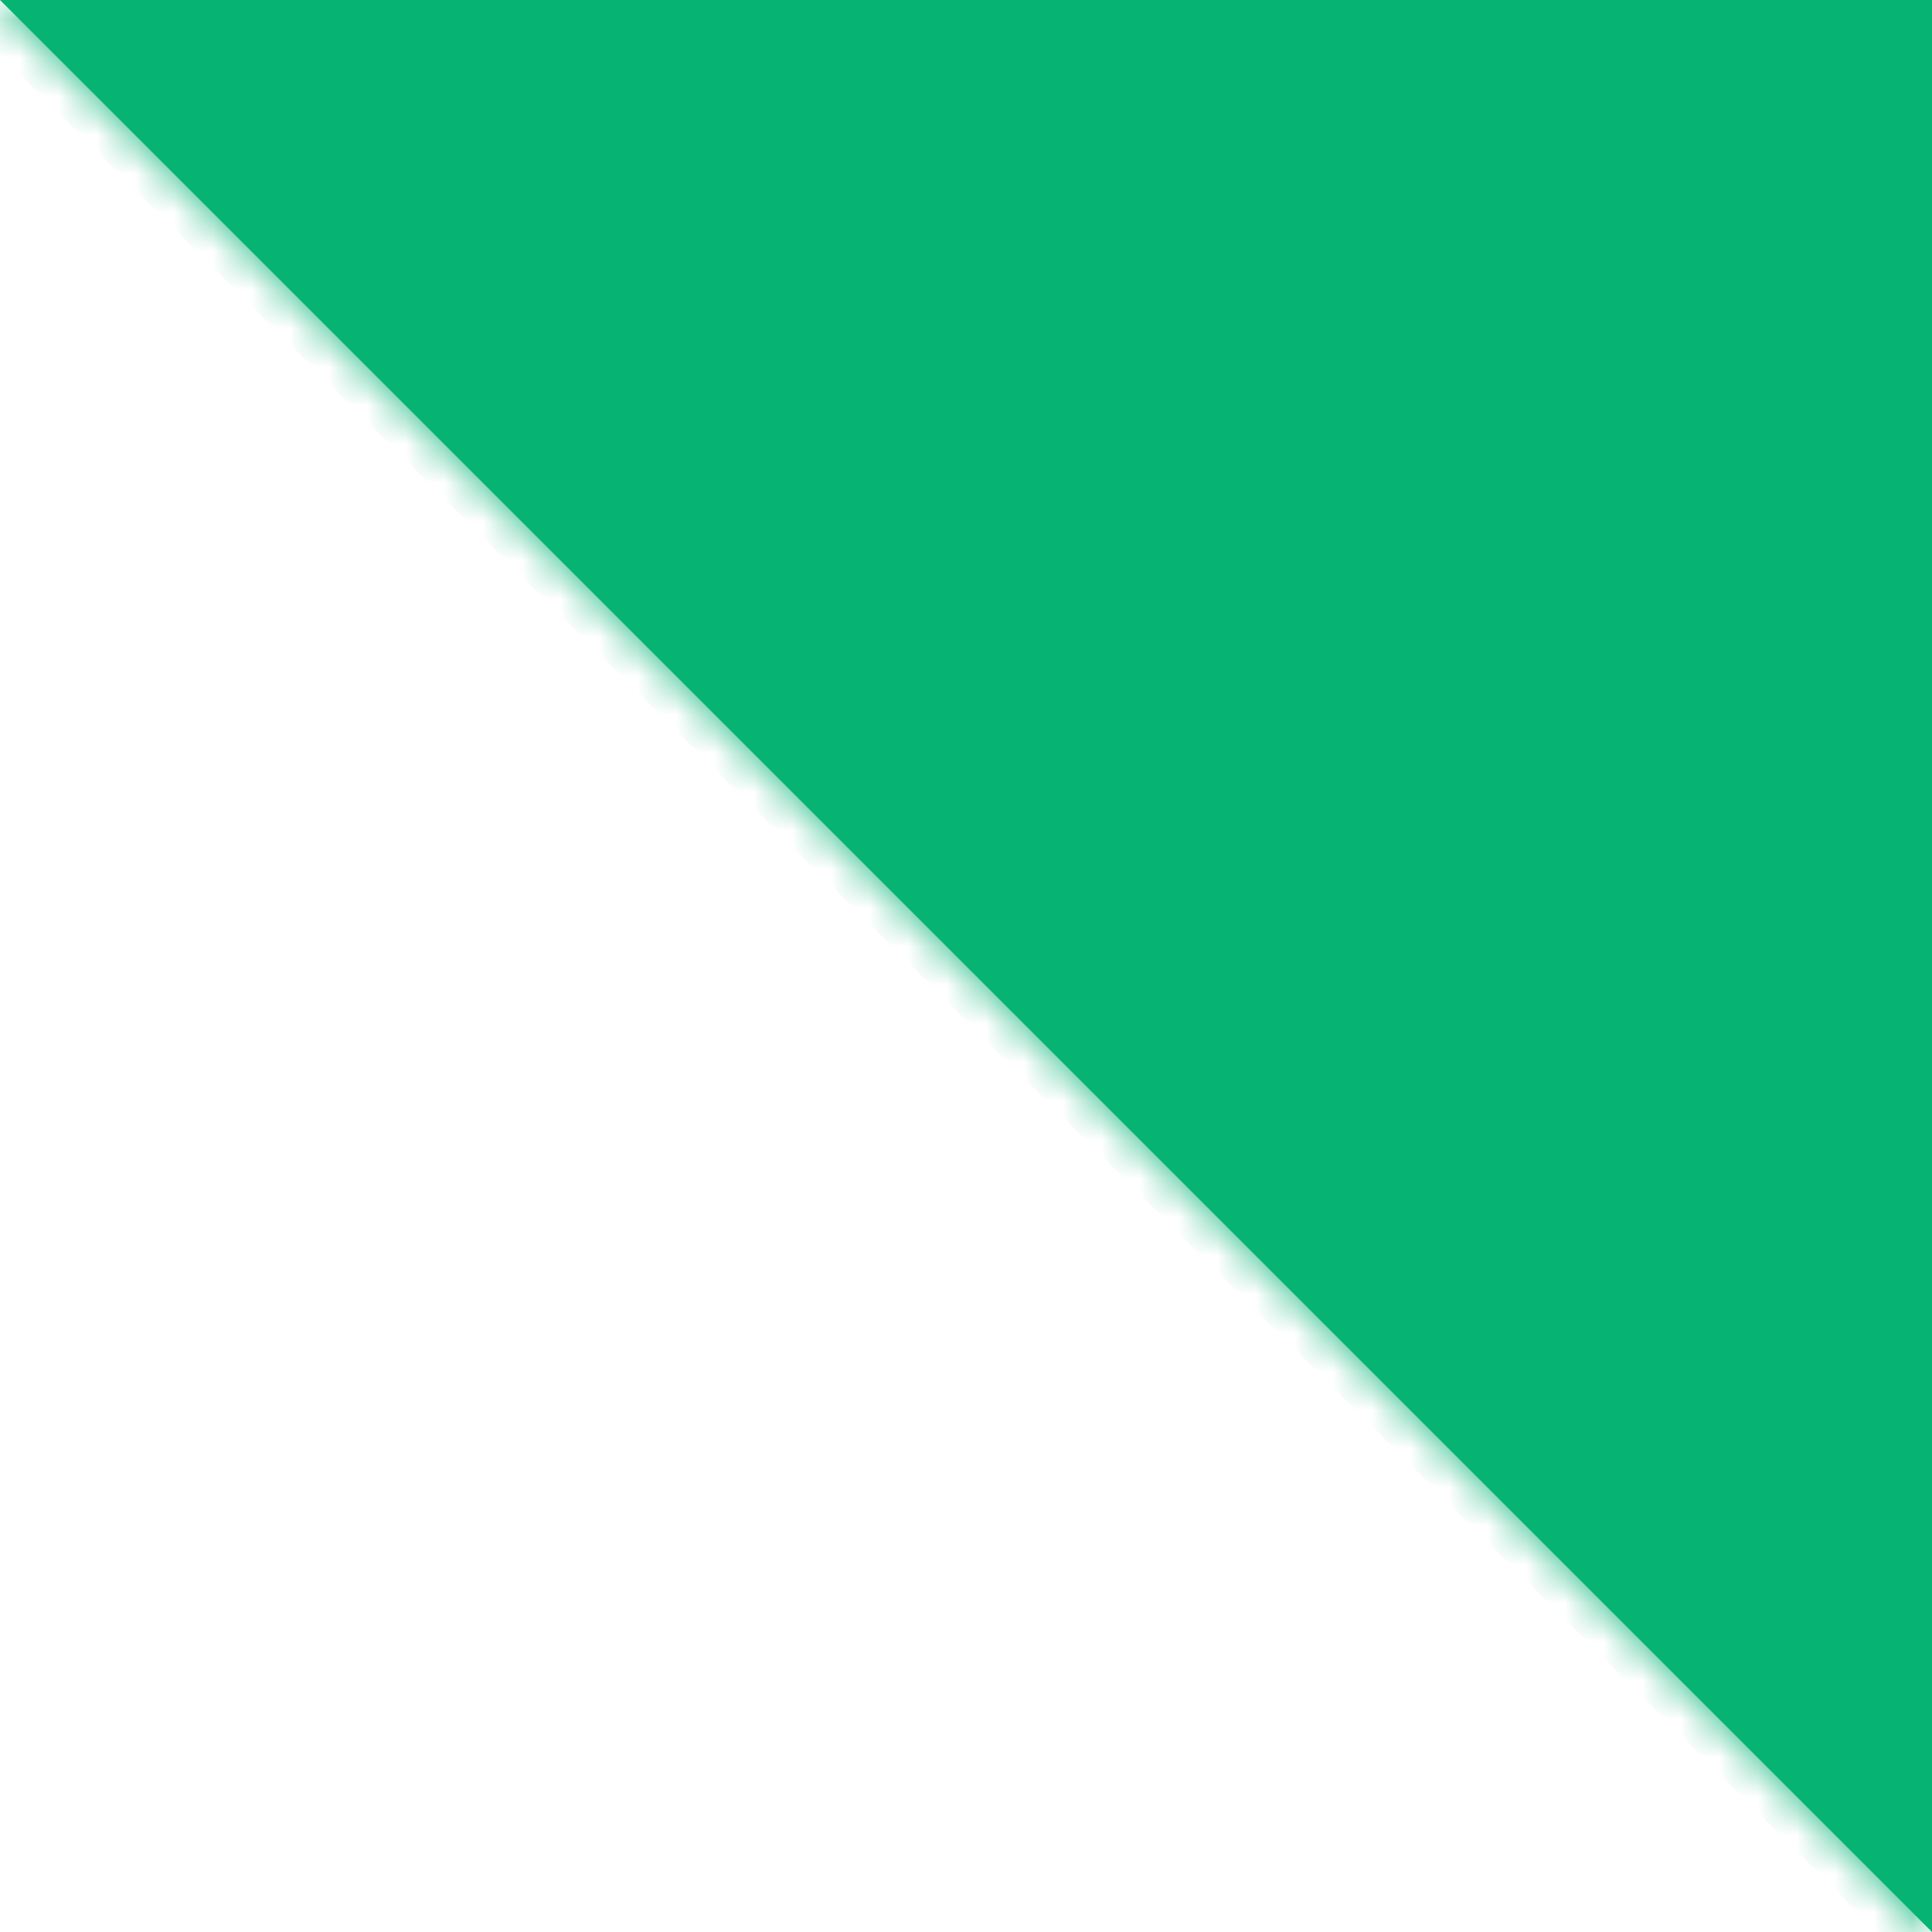﻿<?xml version="1.0" encoding="utf-8"?>
<svg version="1.1" xmlns:xlink="http://www.w3.org/1999/xlink" width="50px" height="50px" xmlns="http://www.w3.org/2000/svg">
  <defs>
    <mask fill="white" id="clip507">
      <path d="M 0 0  L 50 50  L 50 0  L 0 0  Z " fill-rule="evenodd" />
    </mask>
  </defs>
  <g transform="matrix(1 0 0 1 -757 -385 )">
    <path d="M 0 0  L 50 50  L 50 0  L 0 0  Z " fill-rule="nonzero" fill="#07b373" stroke="none" transform="matrix(1 0 0 1 757 385 )" />
    <path d="M 0 0  L 50 50  L 50 0  L 0 0  Z " stroke-width="2" stroke="#07b373" fill="none" transform="matrix(1 0 0 1 757 385 )" mask="url(#clip507)" />
  </g>
</svg>